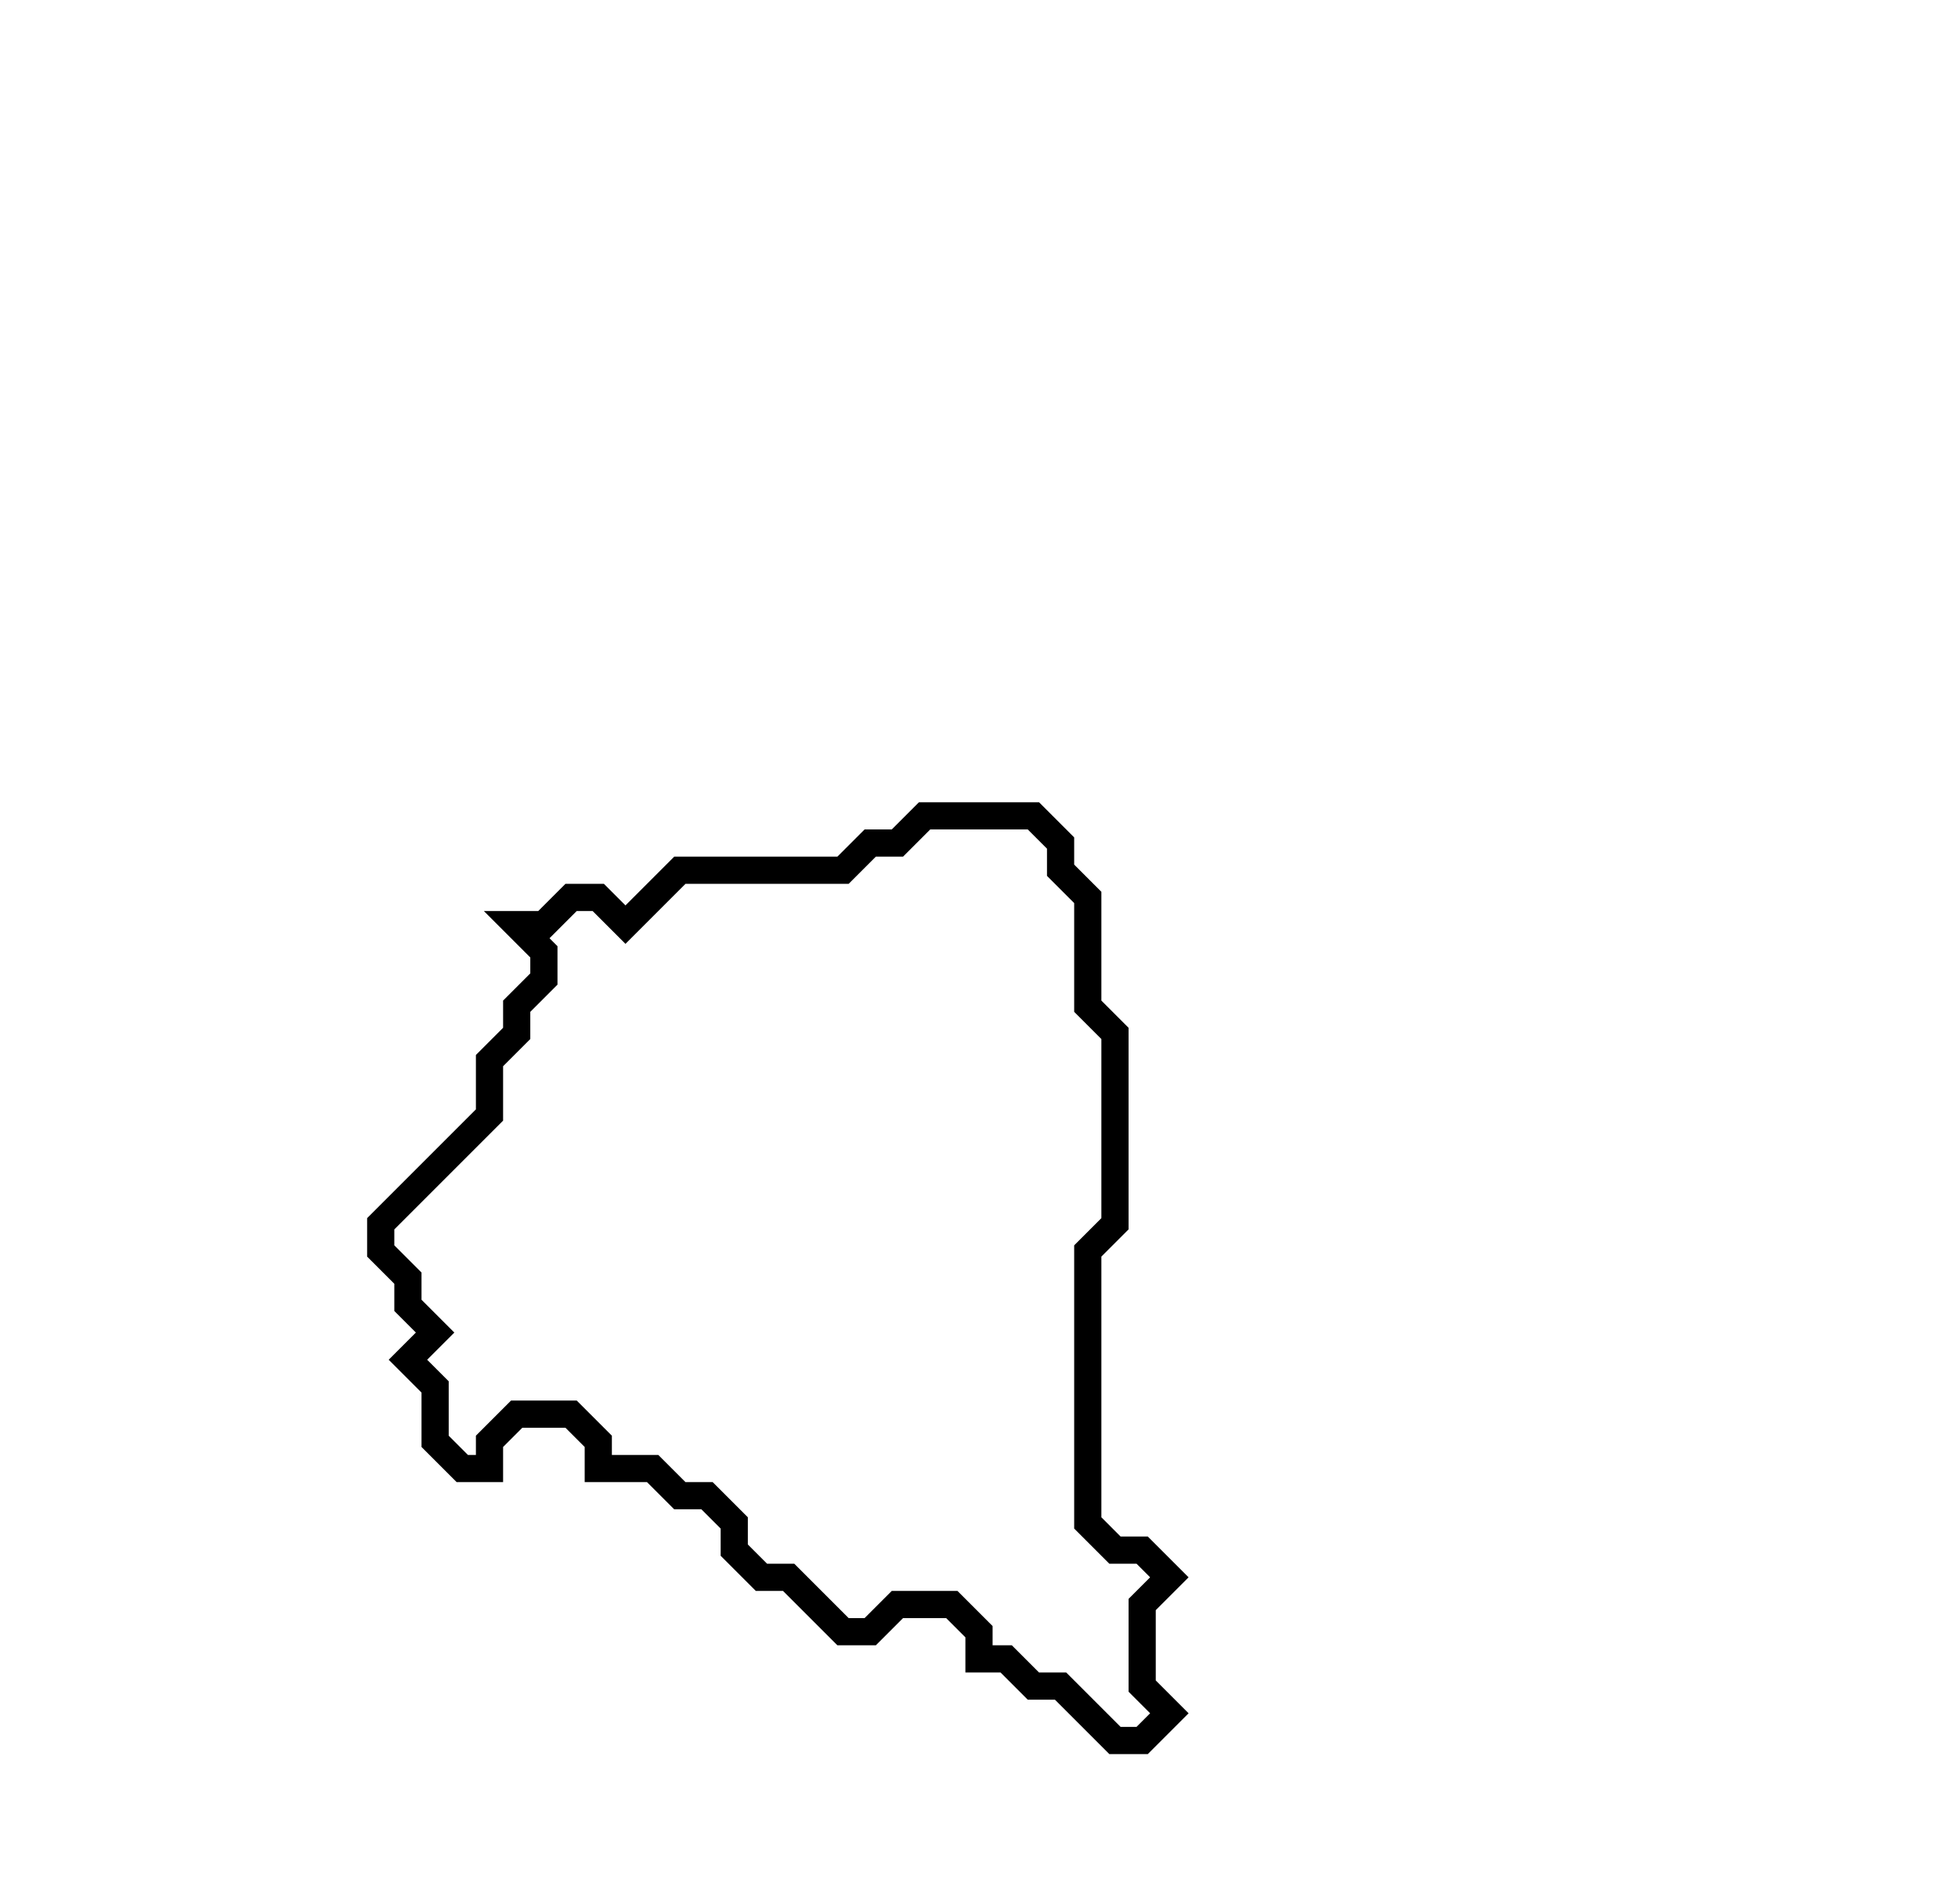 <svg xmlns="http://www.w3.org/2000/svg" width="72" height="70">
  <path d="M 34,30 L 33,31 L 32,31 L 31,32 L 25,32 L 23,34 L 22,33 L 21,33 L 20,34 L 19,34 L 20,35 L 20,36 L 19,37 L 19,38 L 18,39 L 18,41 L 14,45 L 14,46 L 15,47 L 15,48 L 16,49 L 15,50 L 16,51 L 16,53 L 17,54 L 18,54 L 18,53 L 19,52 L 21,52 L 22,53 L 22,54 L 24,54 L 25,55 L 26,55 L 27,56 L 27,57 L 28,58 L 29,58 L 31,60 L 32,60 L 33,59 L 35,59 L 36,60 L 36,61 L 37,61 L 38,62 L 39,62 L 41,64 L 42,64 L 43,63 L 42,62 L 42,59 L 43,58 L 42,57 L 41,57 L 40,56 L 40,46 L 41,45 L 41,38 L 40,37 L 40,33 L 39,32 L 39,31 L 38,30 Z" fill="none" stroke="black" stroke-width="1"/>
</svg>